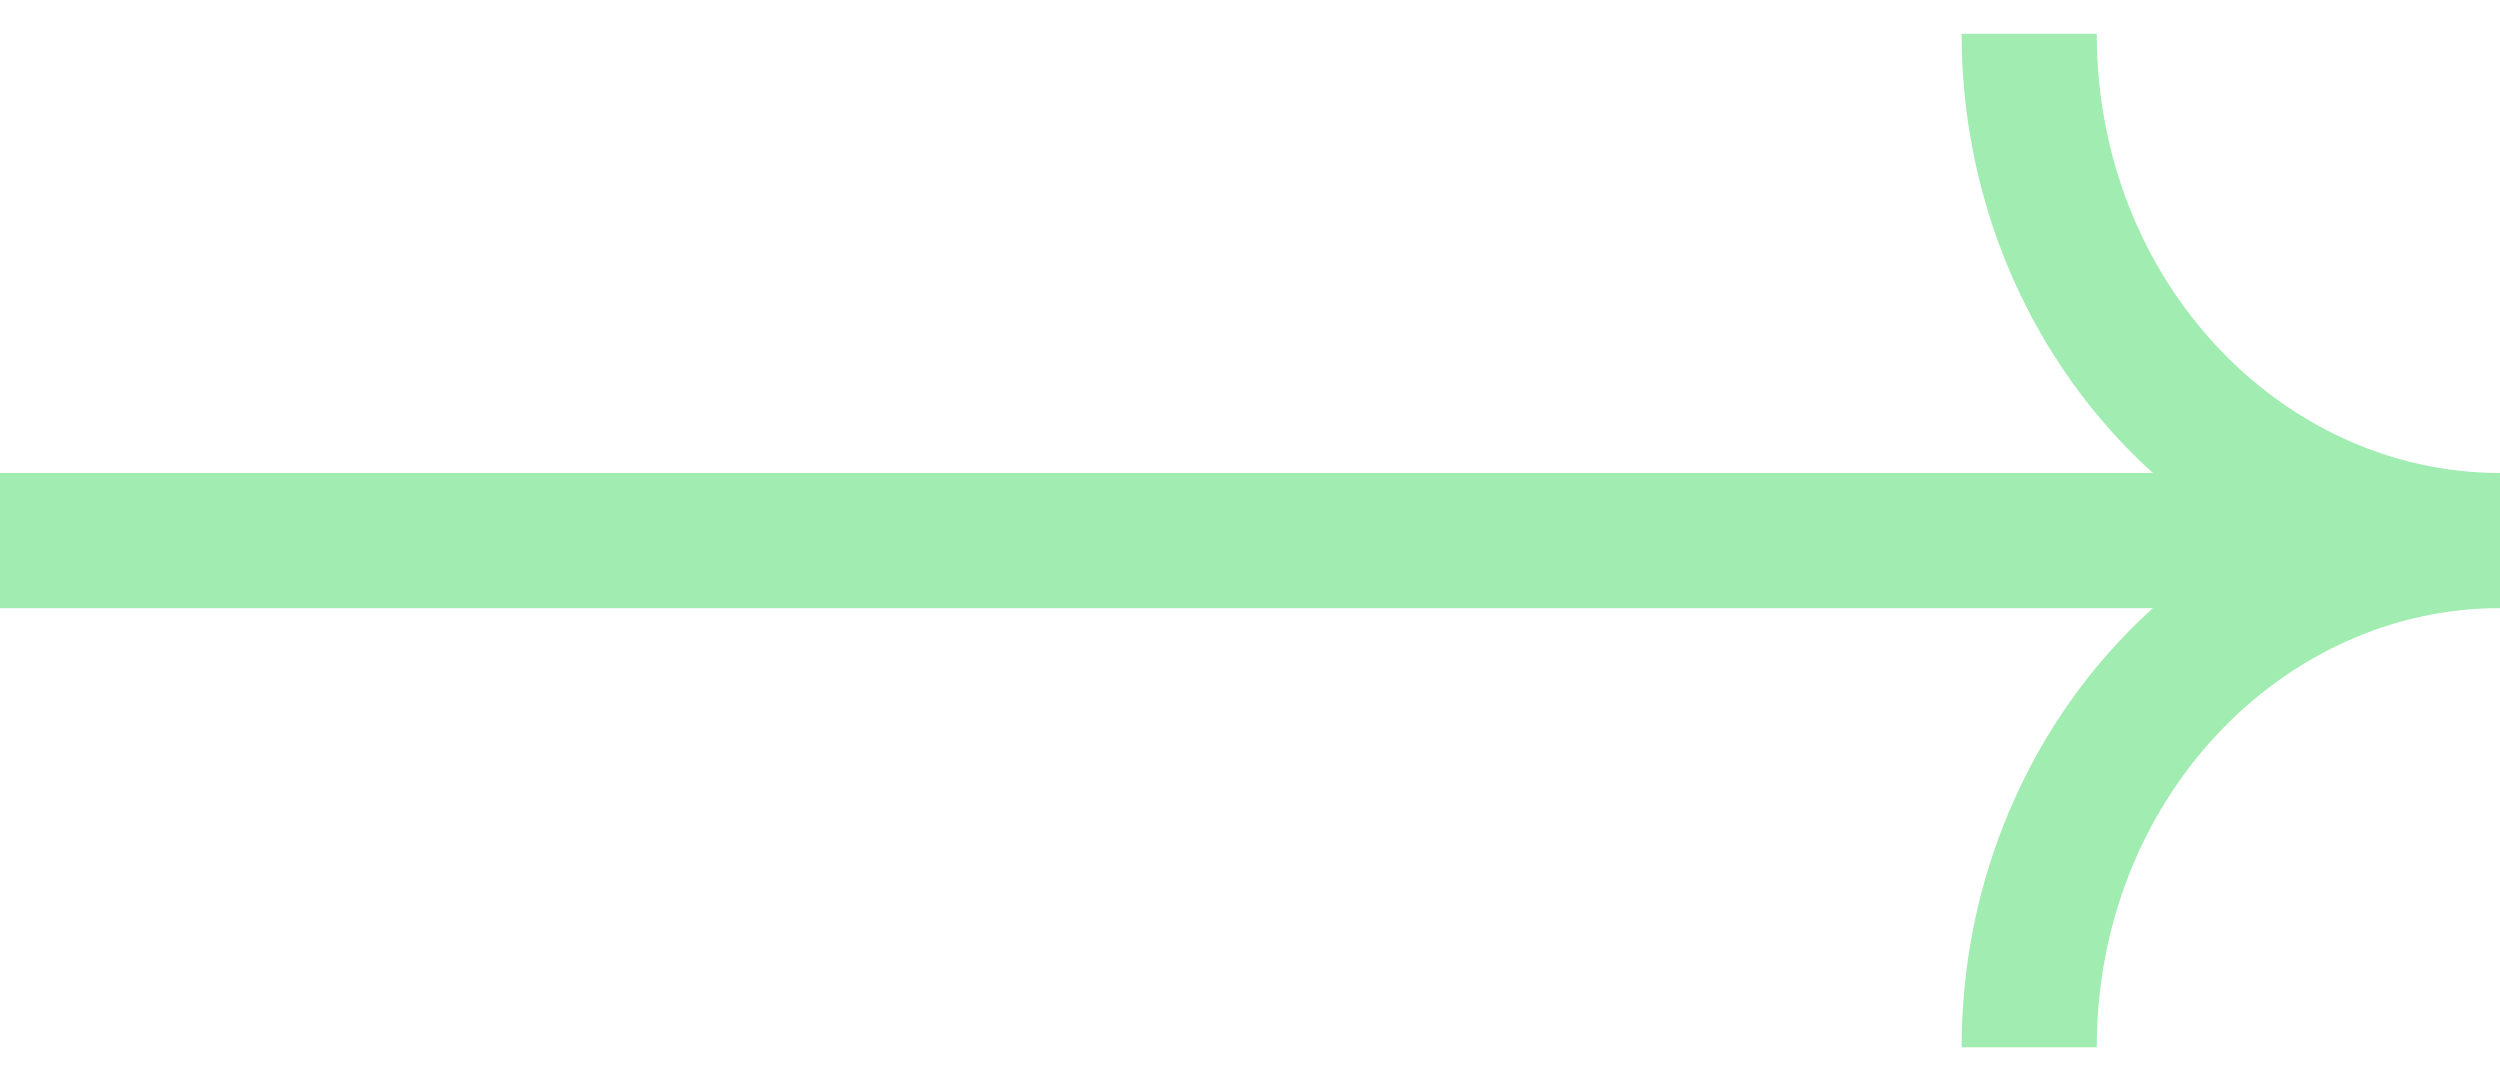 <svg width="37" height="16" viewBox="0 0 37 16" fill="none" xmlns="http://www.w3.org/2000/svg">
<path d="M1 7H-1.19209e-07L1.19209e-07 9H1L1 7ZM1 9L35.2 9V7L1 7L1 9ZM29.032 0.5C29.032 5.124 32.532 9 37 9V7C33.772 7 31.032 4.16 31.032 0.5L29.032 0.5ZM37 7C32.532 7 29.032 10.876 29.032 15.5H31.032C31.032 11.84 33.772 9 37 9V7Z" fill="#A0ECB1"/>
</svg>
